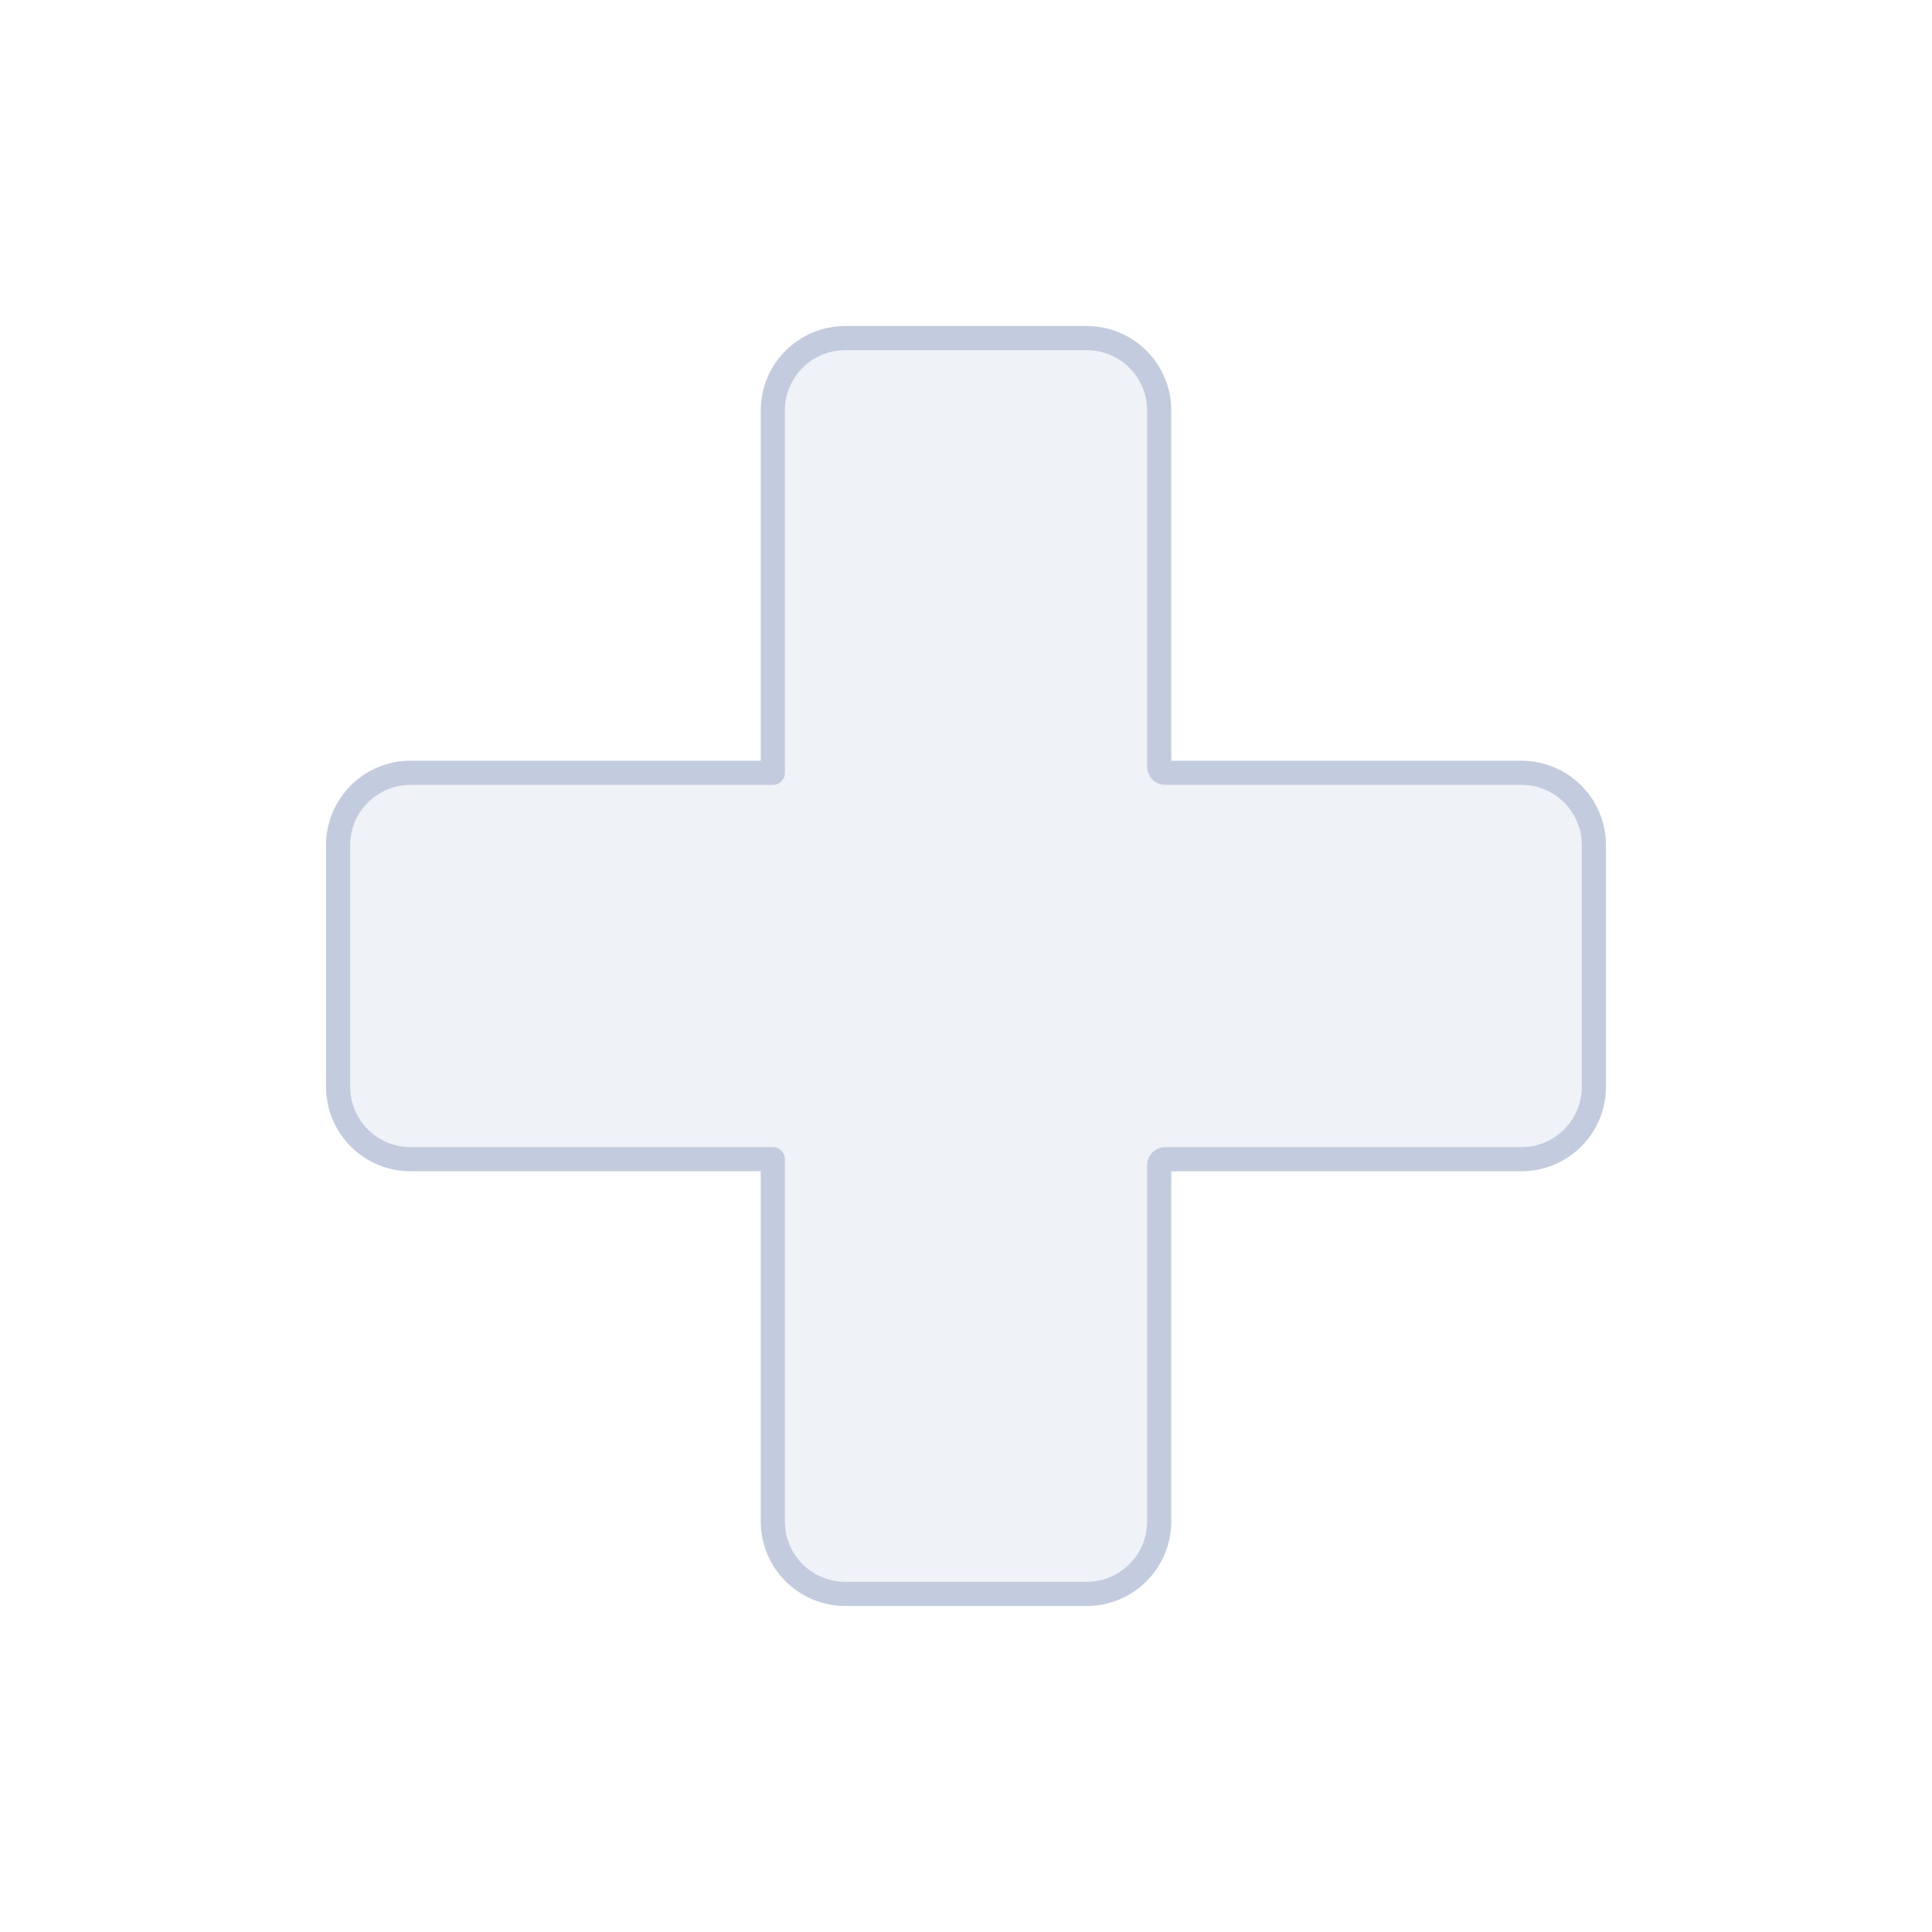 <svg width="80" height="80" viewBox="0 0 80 80" fill="none" xmlns="http://www.w3.org/2000/svg">
  <path d="M32 63C32 64.657 33.343 66 35 66H45C46.657 66 48 64.657 48 63L48 48.25C48 48.112 48.112 48 48.25 48H63C64.657 48 66 46.657 66 45V35C66 33.343 64.657 32 63 32H48.25C48.112 32 48 31.888 48 31.75L48 17C48 15.343 46.657 14 45 14L35 14C33.343 14 32 15.343 32 17L32 32C32 32 32 32 32 32H17C15.343 32 14 33.343 14 35V45C14 46.657 15.343 48 17 48H32C32 48 32 48 32 48L32 63Z" fill="#C2CCDE" fill-opacity="0.25" />
  <path d="M32 32C32 32 32 32 32 32ZM32 32L32 17C32 15.343 33.343 14 35 14L45 14C46.657 14 48 15.343 48 17L48 31.75C48 31.888 48.112 32 48.25 32H63C64.657 32 66 33.343 66 35V45C66 46.657 64.657 48 63 48H48.25C48.112 48 48 48.112 48 48.25L48 63C48 64.657 46.657 66 45 66H35C33.343 66 32 64.657 32 63L32 48M32 32H17C15.343 32 14 33.343 14 35V45C14 46.657 15.343 48 17 48H32M32 48C32 48 32 48 32 48Z" stroke="#C2CCDE" stroke-linecap="round" stroke-linejoin="round" />
</svg>